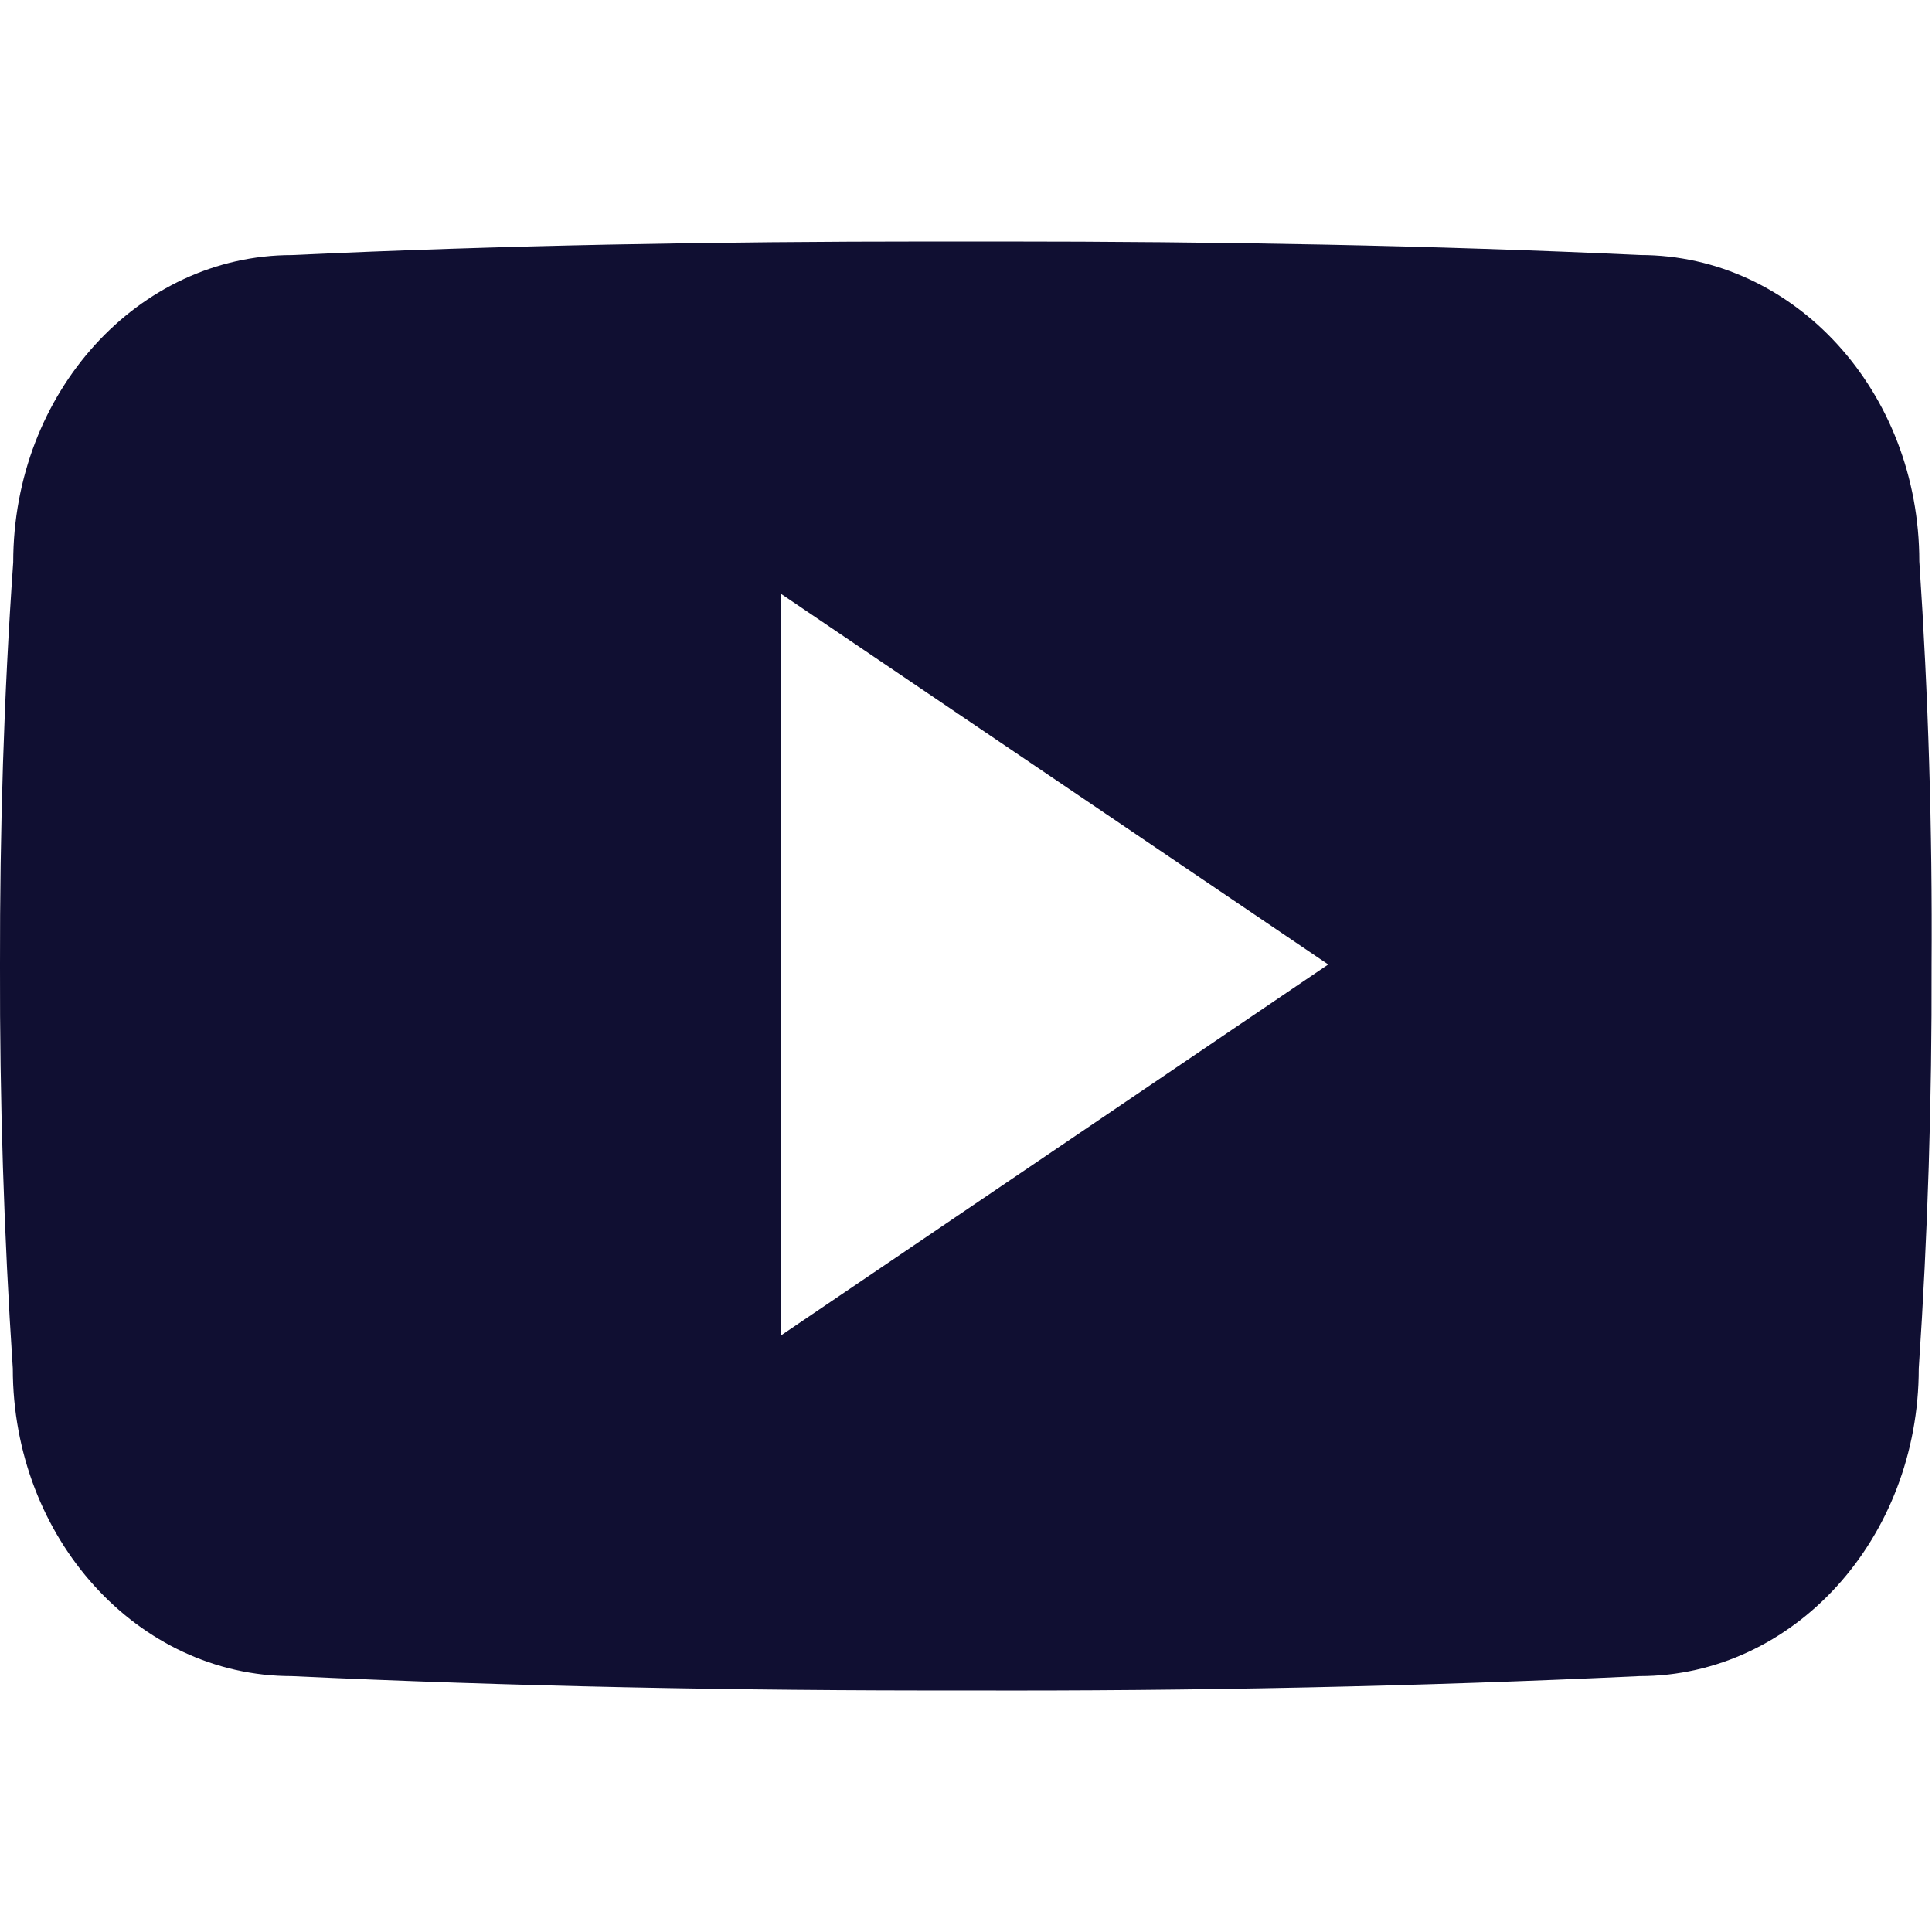 <svg width="38" height="38" viewBox="0 0 38 38" fill="none" xmlns="http://www.w3.org/2000/svg">
<g clip-path="url(#clip0_4_481)">
<path d="M37.751 11.043C37.751 7.703 35.294 5.016 32.258 5.016C28.147 4.824 23.953 4.75 19.668 4.75H18.332C14.057 4.75 9.856 4.824 5.744 5.017C2.716 5.017 0.26 7.719 0.26 11.059C0.074 13.7 -0.004 16.342 -3.69511e-05 18.984C-0.007 21.627 0.077 24.271 0.252 26.918C0.252 30.258 2.709 32.967 5.737 32.967C10.057 33.168 14.488 33.257 18.992 33.249C23.505 33.264 27.924 33.17 32.248 32.967C35.284 32.967 37.74 30.258 37.74 26.918C37.918 24.269 38 21.627 37.992 18.977C38.009 16.335 37.929 13.69 37.751 11.043ZM15.363 26.265V11.681L26.125 18.97L15.363 26.265Z" fill="#100F32"/>
</g>
<defs>
<clipPath id="clip0_4_481">
<rect width="38" height="38" fill="white"/>
</clipPath>
</defs>
</svg>

